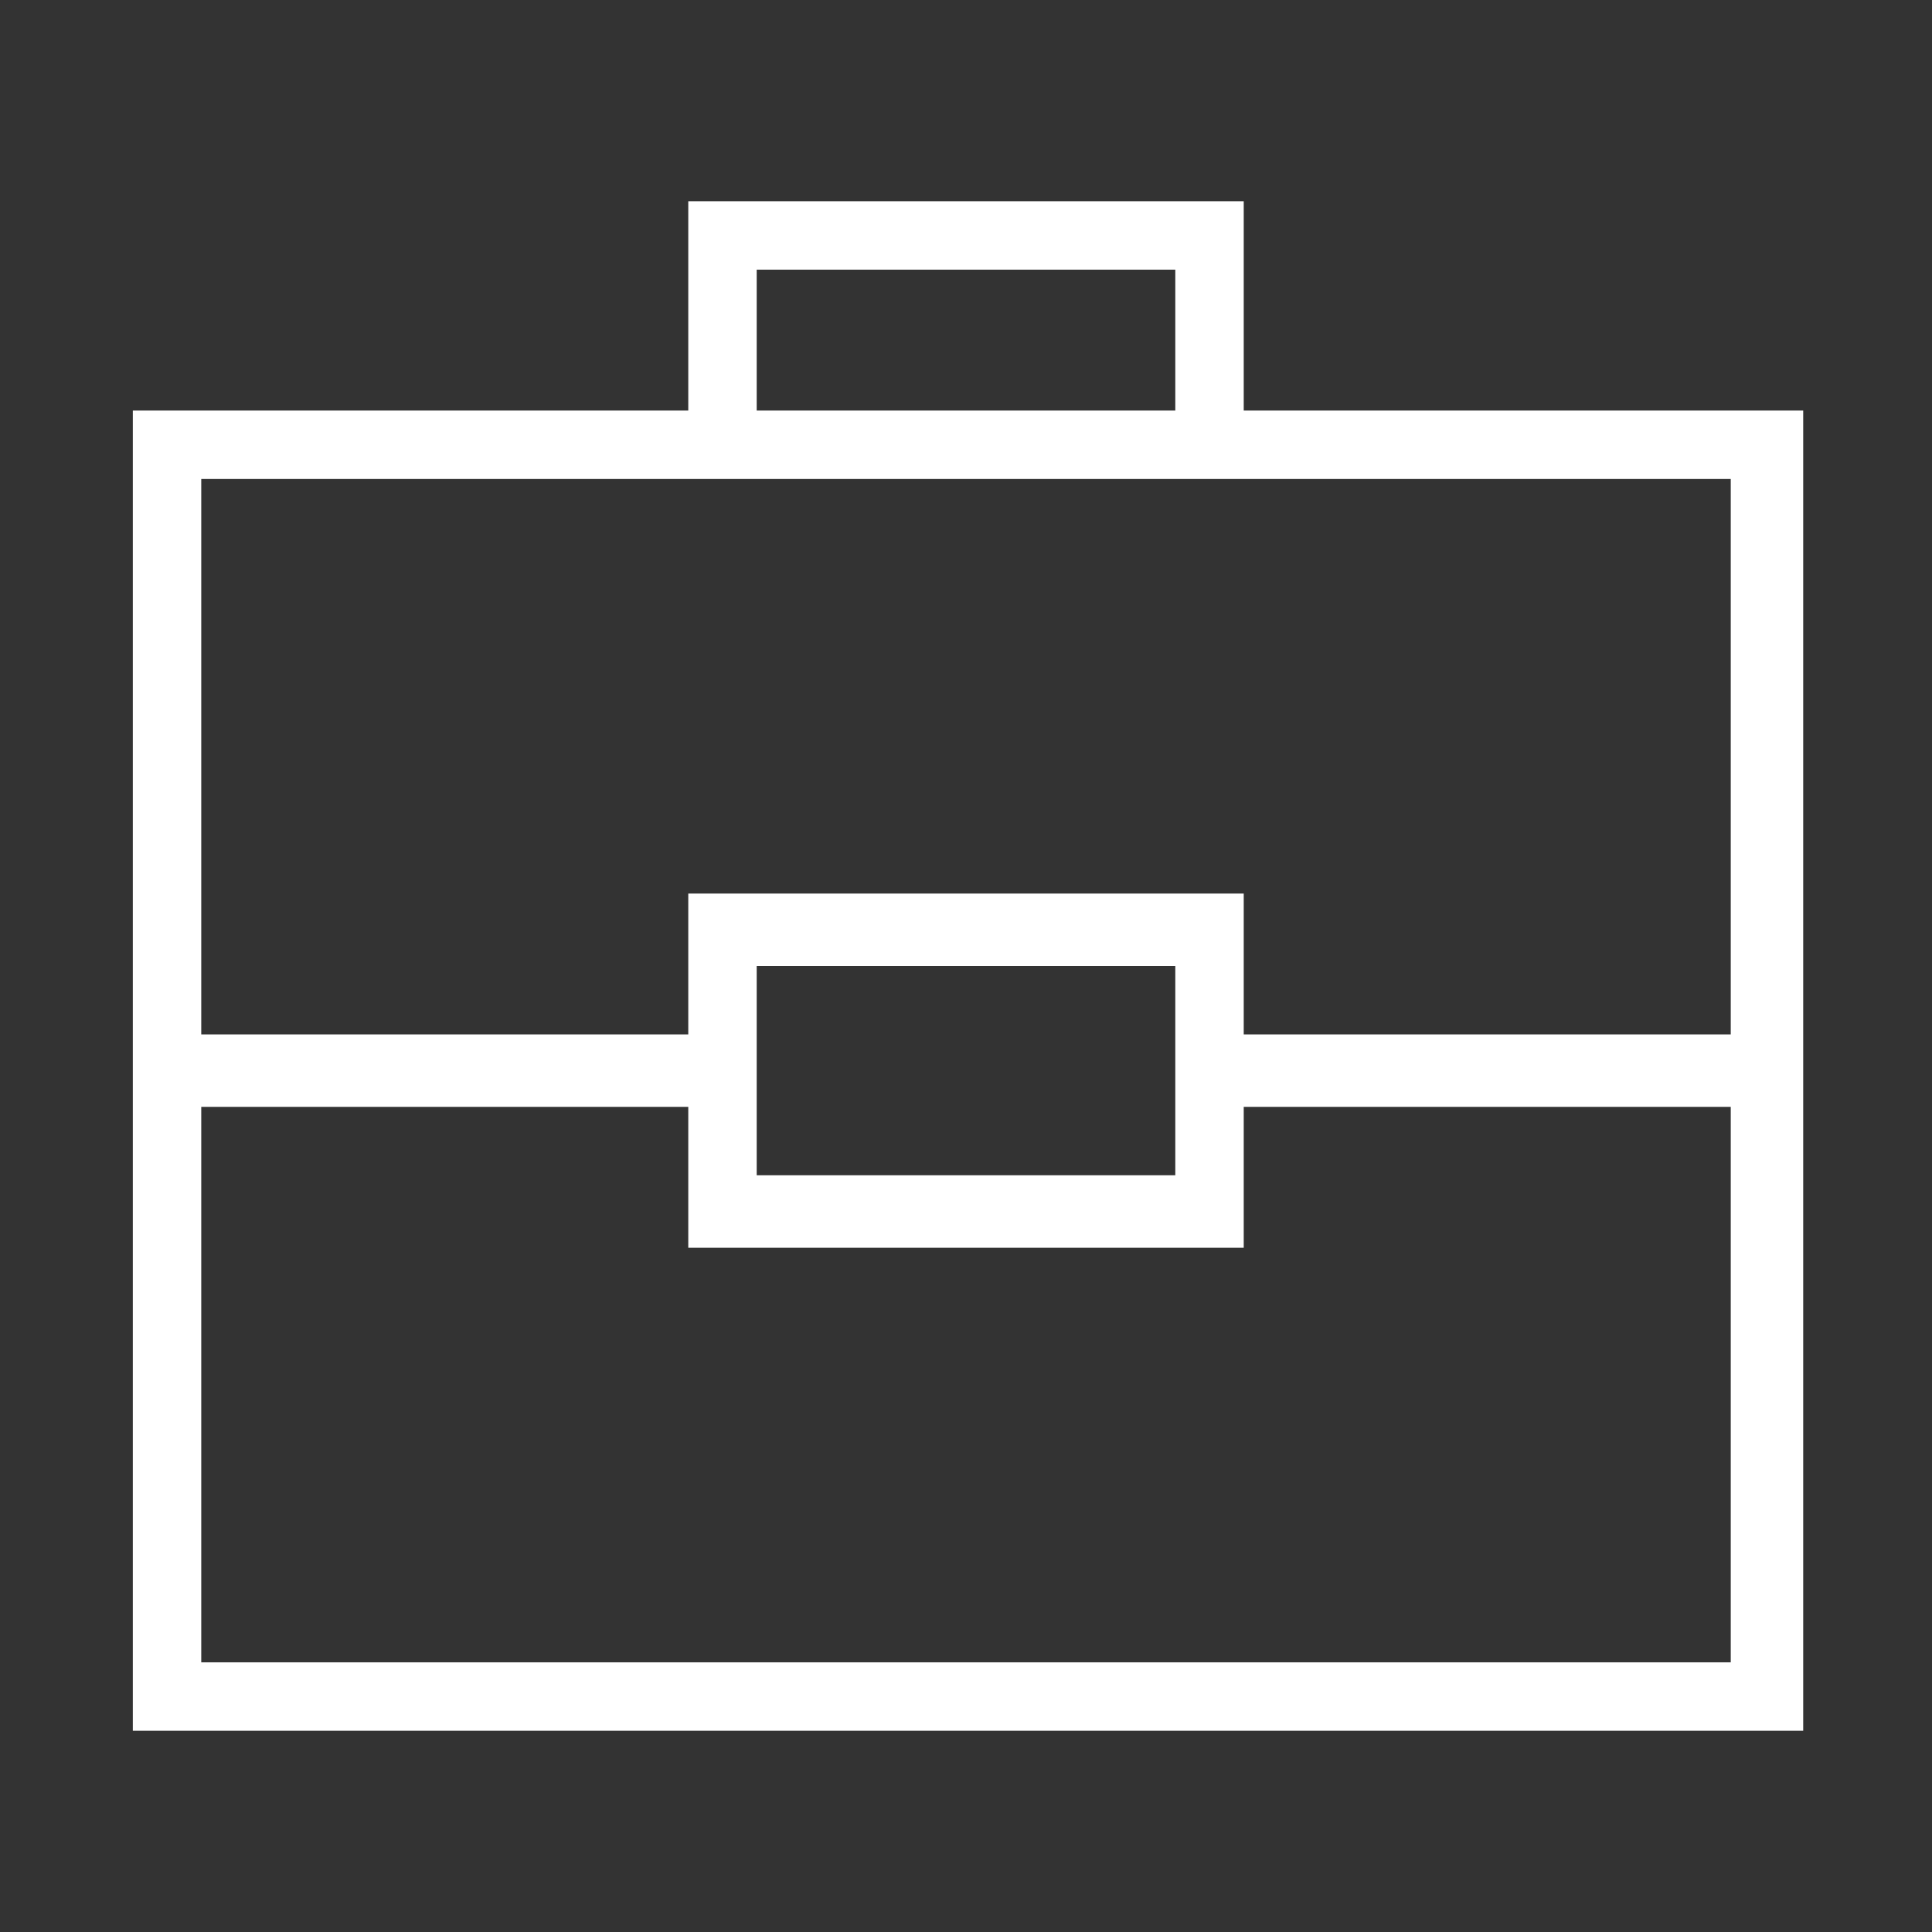 <?xml version="1.0" encoding="utf-8"?>
<!-- Generator: Adobe Illustrator 25.1.0, SVG Export Plug-In . SVG Version: 6.00 Build 0)  -->
<svg version="1.1" id="Layer_1" xmlns="http://www.w3.org/2000/svg" xmlns:xlink="http://www.w3.org/1999/xlink" x="0px" y="0px"
	 viewBox="0 0 48 48" style="enable-background:new 0 0 48 48;" xml:space="preserve">
<rect x="0" y="0" width="48" height="48" fill="#333333" stroke="none"/>
<style type="text/css">
	.st0{fill:none;}
	.st1{fill:#FFFFFF;}
</style>
<g>
	<rect class="st0" width="48" height="48"/>
	<path id="db" class="st1" d="M30.9,10.2V5H17.1v5.2H3.3V43h41.5V10.2H30.9z M18.8,6.7h10.4v3.5H18.8V6.7z M17.1,11.9H43v13.8H30.9
		v-3.5H17.1v3.5H5V11.9H17.1z M29.2,24v5.2H18.8V24H29.2z M5,41.3V27.5h12.1V31h13.8v-3.5H43v13.8H5z"/>
</g>
</svg>

